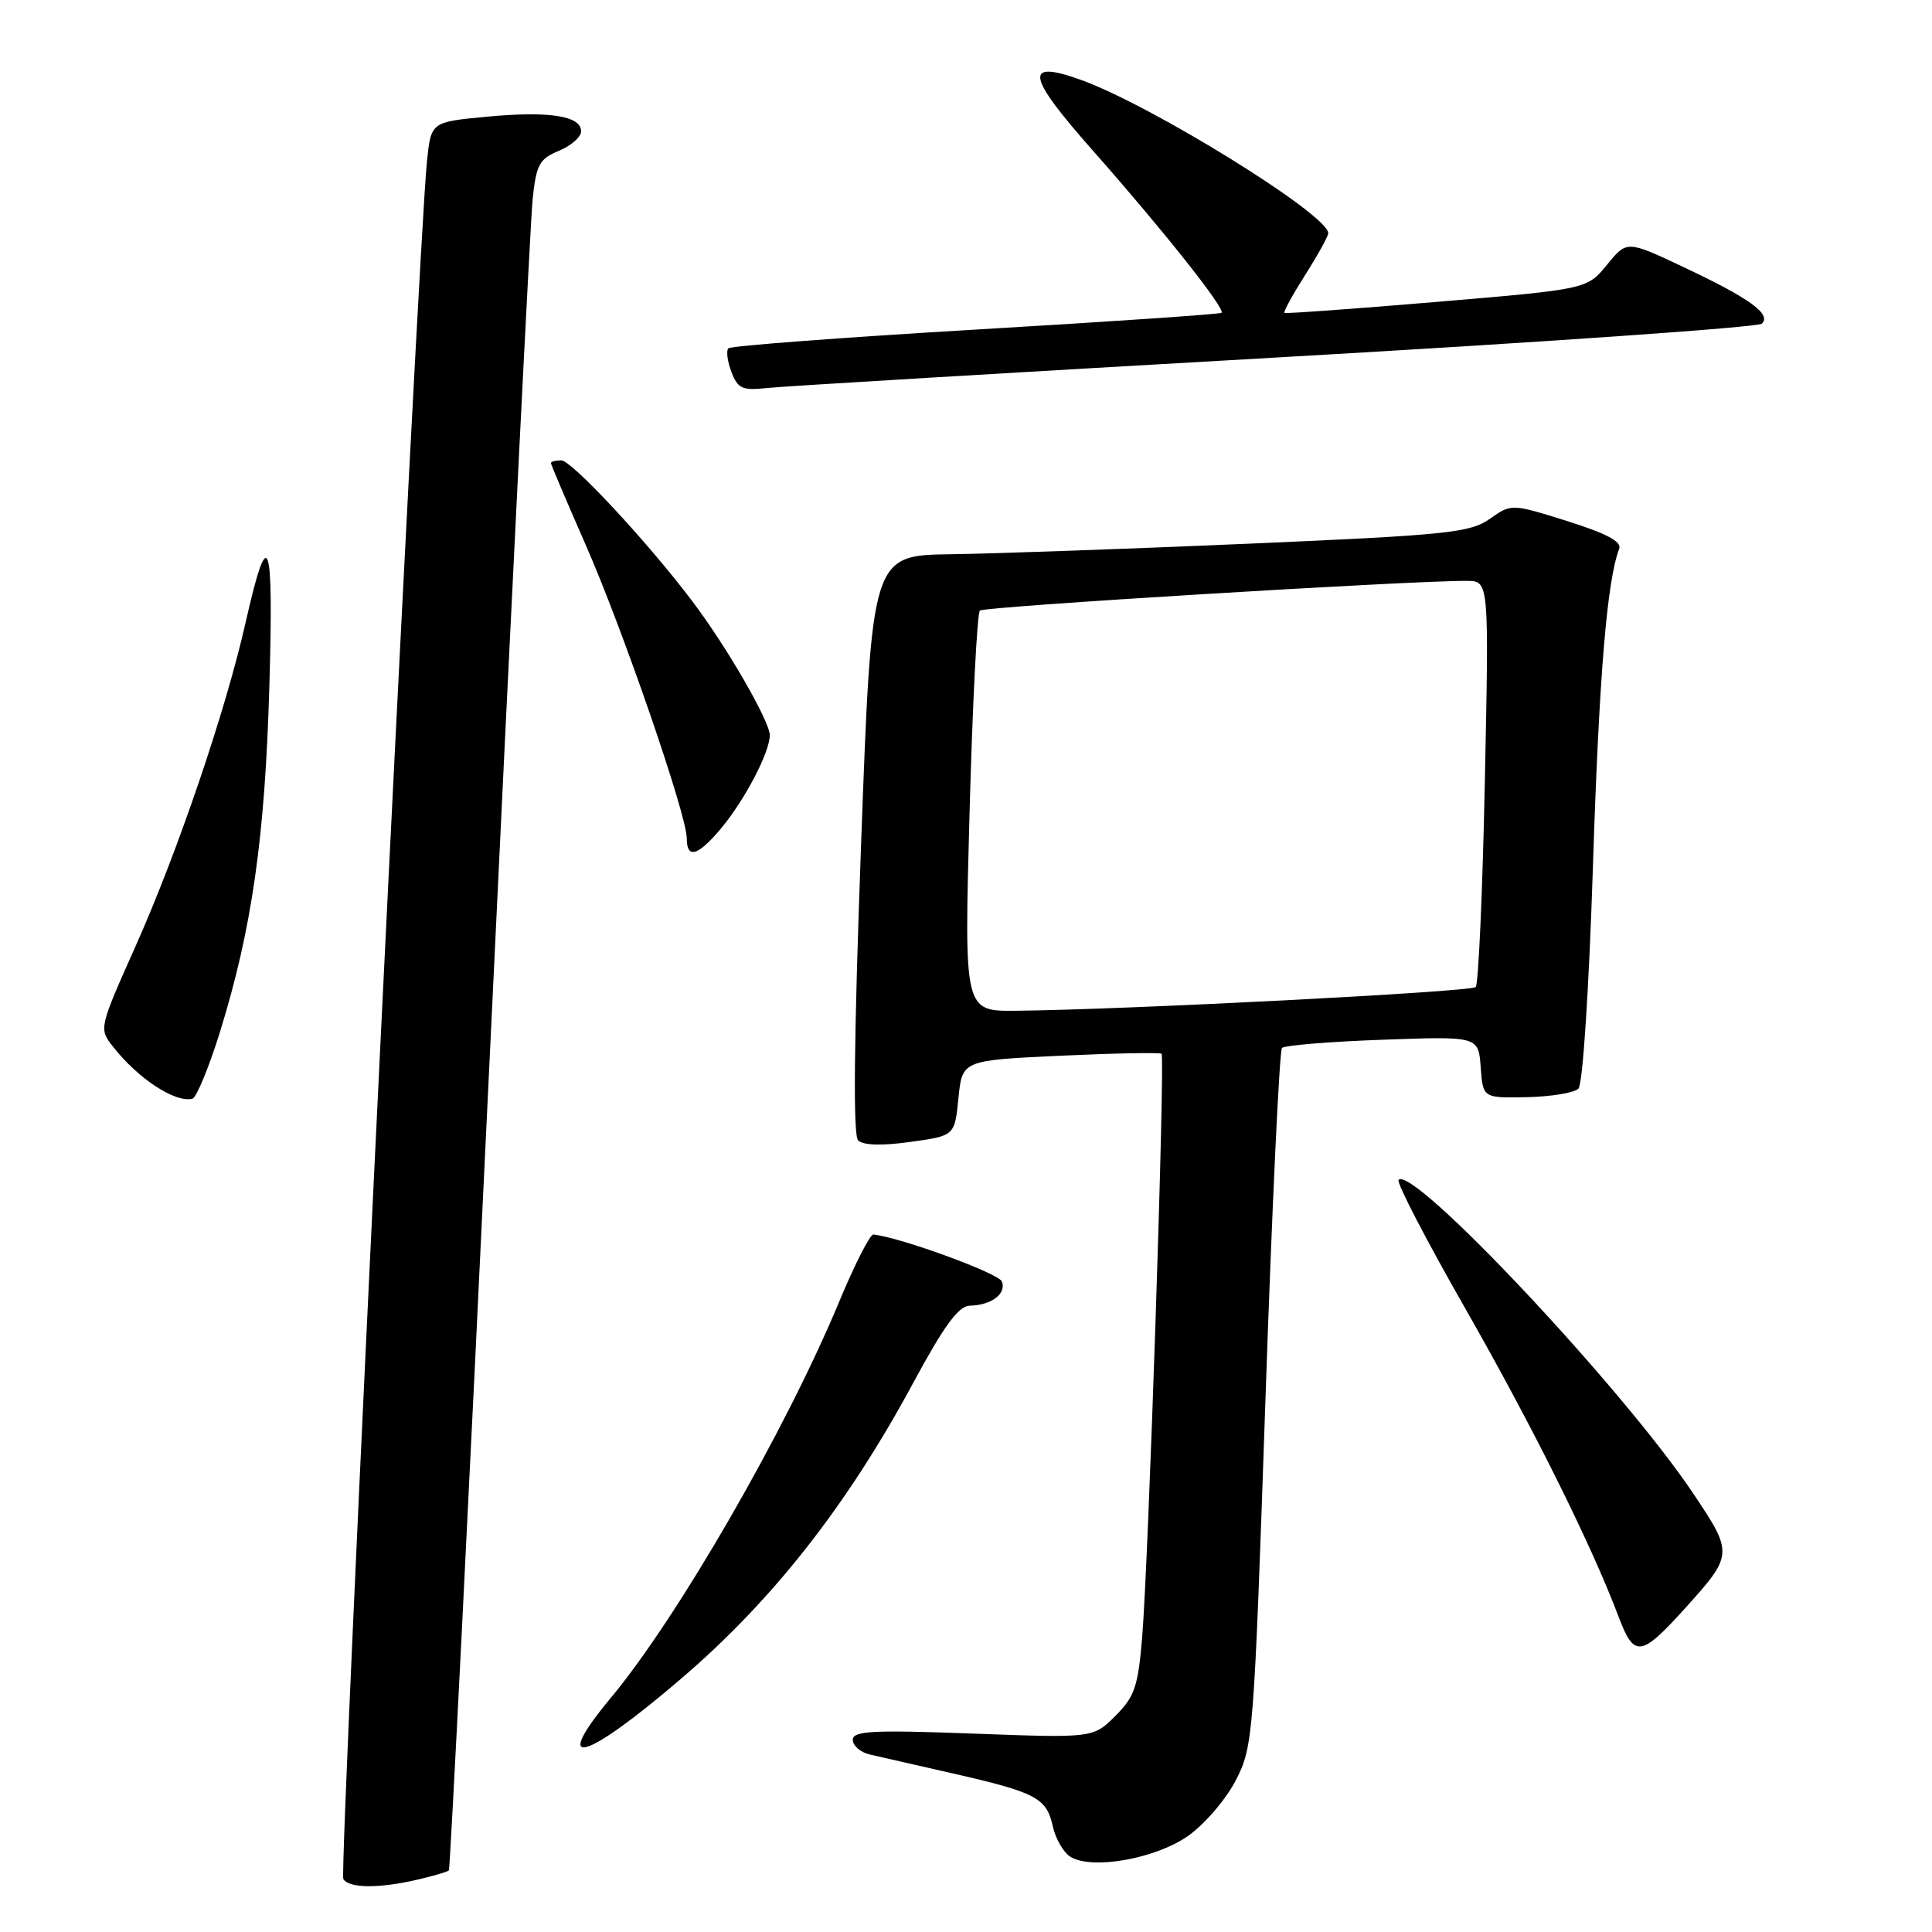 <?xml version="1.0" encoding="UTF-8" standalone="no"?>
<!DOCTYPE svg PUBLIC "-//W3C//DTD SVG 1.1//EN" "http://www.w3.org/Graphics/SVG/1.1/DTD/svg11.dtd" >
<svg xmlns="http://www.w3.org/2000/svg" xmlns:xlink="http://www.w3.org/1999/xlink" version="1.1" viewBox="0 0 256 256">
 <g >
 <path fill="currentColor"
d=" M 55.33 249.06 C 57.44 248.57 59.30 248.02 59.48 247.84 C 59.65 247.65 62.10 198.90 64.92 139.50 C 67.74 80.10 70.29 29.18 70.58 26.35 C 71.06 21.81 71.47 21.05 74.06 19.98 C 75.68 19.31 77.00 18.15 77.00 17.40 C 77.00 15.35 72.78 14.69 64.54 15.46 C 57.12 16.16 57.12 16.16 56.58 21.33 C 55.40 32.58 44.90 248.03 45.49 248.98 C 46.26 250.22 50.20 250.25 55.33 249.06 Z  M 157.44 243.26 C 159.61 241.73 162.45 238.42 163.75 235.90 C 166.05 231.43 166.15 230.15 167.68 185.40 C 168.54 160.16 169.53 139.21 169.87 138.86 C 170.22 138.51 176.22 138.02 183.20 137.77 C 195.90 137.31 195.90 137.31 196.20 141.41 C 196.50 145.50 196.50 145.50 202.32 145.38 C 205.52 145.31 208.59 144.81 209.15 144.25 C 209.72 143.68 210.54 131.23 211.07 114.88 C 211.88 89.66 212.93 76.94 214.55 72.72 C 214.92 71.77 212.87 70.69 207.67 69.05 C 200.28 66.73 200.28 66.73 197.39 68.76 C 194.77 70.59 191.80 70.90 165.50 72.04 C 149.55 72.73 131.78 73.36 126.00 73.44 C 115.50 73.58 115.50 73.58 114.10 111.84 C 113.15 137.80 113.02 150.42 113.71 151.11 C 114.36 151.76 116.85 151.84 120.62 151.31 C 126.50 150.50 126.50 150.50 127.00 145.50 C 127.50 140.50 127.50 140.50 140.50 139.89 C 147.65 139.56 153.68 139.44 153.91 139.63 C 154.40 140.06 152.20 206.57 151.34 216.96 C 150.80 223.47 150.35 224.81 147.79 227.37 C 144.85 230.30 144.85 230.30 128.93 229.71 C 115.55 229.21 113.00 229.35 113.00 230.54 C 113.00 231.32 114.01 232.19 115.25 232.48 C 116.49 232.76 121.48 233.90 126.34 235.01 C 137.30 237.51 138.67 238.23 139.50 241.99 C 139.86 243.64 140.91 245.45 141.83 246.03 C 144.68 247.80 153.11 246.30 157.44 243.26 Z  M 90.34 222.36 C 102.44 211.98 112.26 199.46 121.00 183.25 C 125.11 175.64 127.01 173.05 128.50 173.01 C 131.36 172.95 133.38 171.43 132.76 169.81 C 132.34 168.72 119.30 163.95 115.72 163.58 C 115.29 163.54 113.24 167.56 111.18 172.52 C 104.09 189.56 89.83 214.29 80.94 224.97 C 72.84 234.71 77.44 233.43 90.34 222.36 Z  M 223.25 213.14 C 229.68 206.02 229.70 205.85 224.34 197.86 C 214.97 183.89 187.26 154.41 185.32 156.34 C 185.01 156.66 188.94 164.25 194.06 173.21 C 203.08 189.01 210.81 204.54 214.47 214.22 C 216.53 219.70 217.43 219.58 223.25 213.14 Z  M 29.16 136.70 C 33.38 123.07 35.11 110.99 35.69 91.00 C 36.27 71.03 35.57 69.12 32.54 82.50 C 29.91 94.16 23.56 112.83 17.97 125.36 C 13.10 136.28 13.09 136.30 14.99 138.71 C 18.31 142.94 23.22 146.15 25.49 145.59 C 26.03 145.45 27.68 141.45 29.16 136.70 Z  M 95.46 109.87 C 98.65 106.08 102.00 99.70 102.00 97.42 C 102.00 95.55 96.20 85.53 91.61 79.50 C 85.65 71.64 75.73 61.00 74.38 61.00 C 73.62 61.00 73.00 61.16 73.00 61.36 C 73.00 61.55 75.06 66.39 77.57 72.11 C 82.52 83.37 91.00 107.98 91.00 111.08 C 91.00 113.84 92.44 113.45 95.46 109.87 Z  M 169.00 47.38 C 203.93 45.39 232.93 43.37 233.45 42.89 C 234.78 41.64 231.81 39.50 223.03 35.37 C 215.57 31.85 215.57 31.85 212.93 35.09 C 210.29 38.32 210.29 38.32 190.40 40.00 C 179.45 40.92 170.36 41.58 170.20 41.46 C 170.03 41.33 171.27 39.07 172.95 36.42 C 174.63 33.77 176.00 31.29 176.00 30.90 C 176.00 28.43 152.34 13.79 143.05 10.52 C 135.60 7.89 136.03 10.04 145.00 20.17 C 154.11 30.48 162.41 40.94 161.86 41.45 C 161.66 41.63 147.01 42.63 129.30 43.67 C 111.58 44.72 96.83 45.83 96.52 46.15 C 96.20 46.46 96.38 47.87 96.91 49.27 C 97.77 51.51 98.35 51.77 101.69 51.41 C 103.79 51.18 134.07 49.37 169.00 47.38 Z  M 128.47 107.75 C 128.86 93.31 129.48 81.23 129.84 80.90 C 130.43 80.37 187.26 76.91 194.40 76.97 C 197.30 77.00 197.30 77.00 196.75 103.57 C 196.45 118.18 195.90 130.43 195.54 130.79 C 194.91 131.43 148.86 133.80 134.62 133.93 C 127.75 134.00 127.75 134.00 128.47 107.75 Z "/>
</g>
</svg>